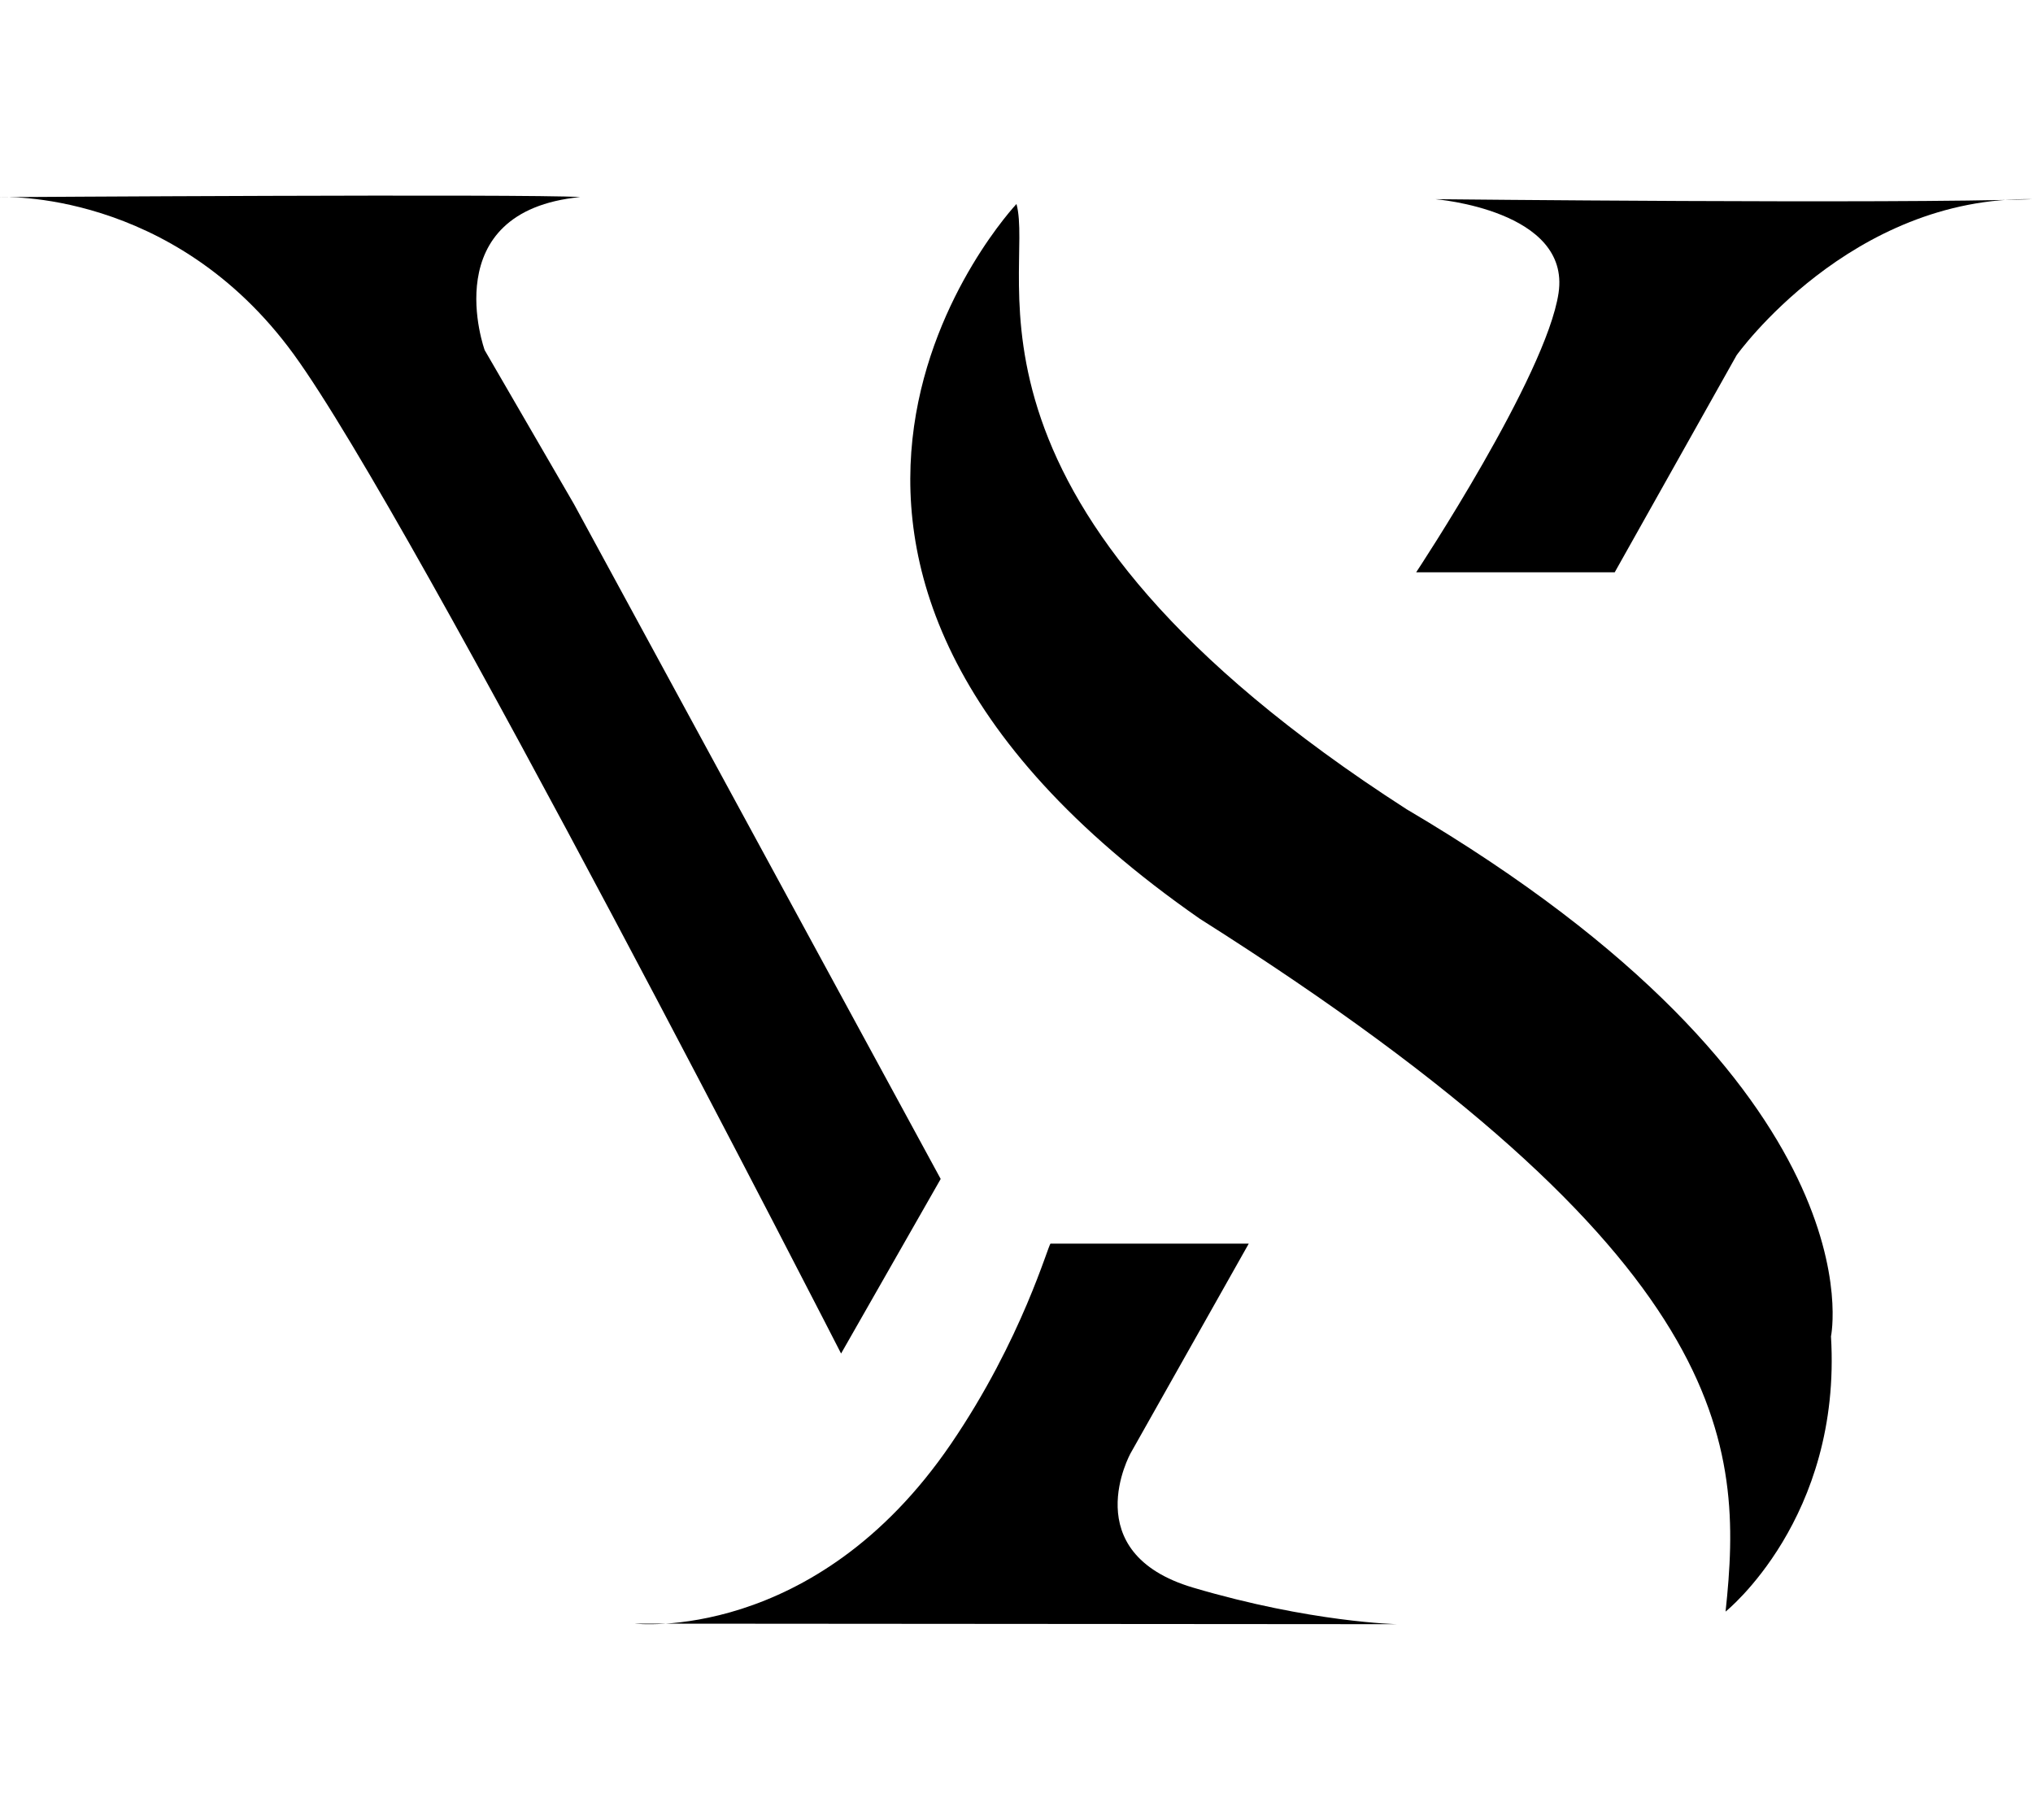 <svg viewBox="0 0 392.47 351.3">
  <path
    d="M0,38.06s33.31-1.78,56.7,30.33c23.39,32.12,105.67,192.9,105.67,192.9l19.23-33.7L110.82,97.34l-17.25-29.74s-9.71-26.8,18.44-29.56c-10.71-.64-112.01.02-112.01.02Z"></path>
  <path
    d="M122.52,313.43s34.69,3.96,61.06-34.69c13.81-20.25,18.83-38.66,19.23-38.66h38.26l-22.8,40.44s-10.71,19.23,12.09,25.97c22.8,6.74,39.45,7.05,39.45,7.05Z"></path>
  <path
    d="M196.23,39.38s-64.53,68.46,35.39,137.98c103.62,65.55,104.94,101.5,101.5,133.75,0,0,22.47-17.97,20.35-53.13,0,0,10.04-47.58-81.94-101.77-91.46-58.87-71.57-103.09-75.3-116.84Z"></path>
  <path
    d="M277.09,38.45s26.17,2.11,23.79,18.11-27.49,53.92-27.49,53.92h38.33l23.53-41.9s21.94-30.79,57.23-30.13c-27.09.93-115.38,0-115.38,0Z"></path>
</svg>